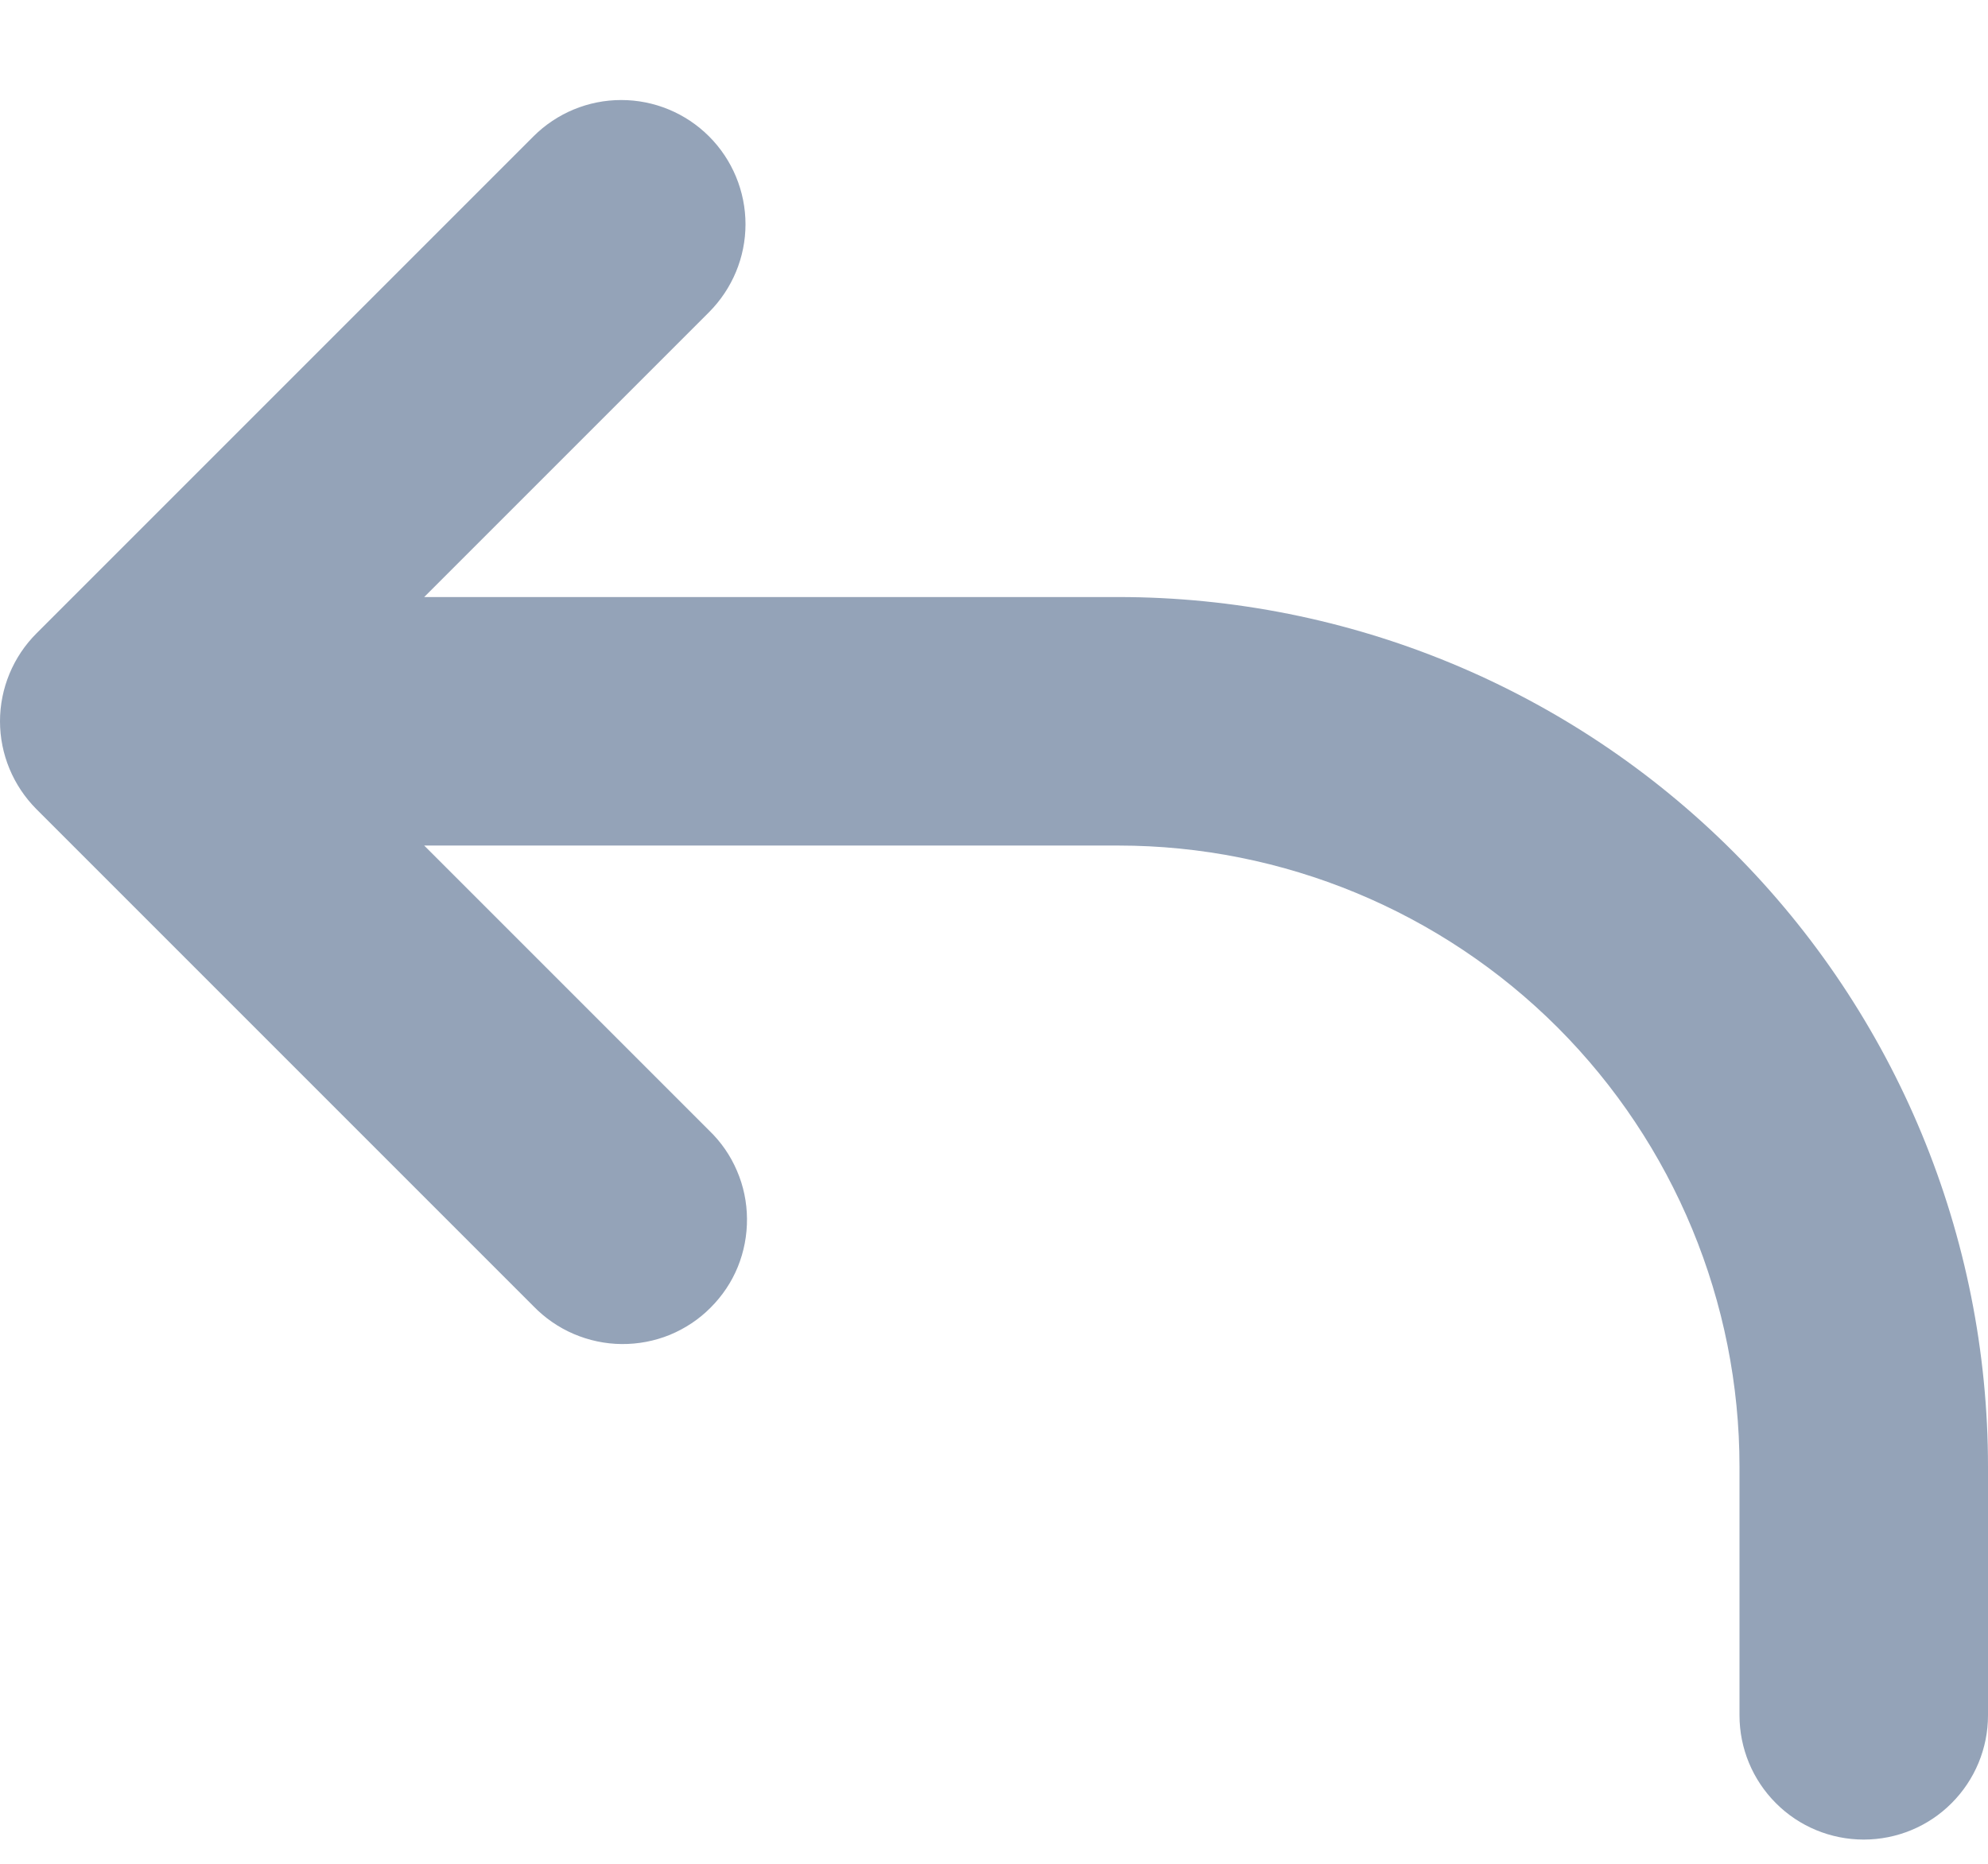 <svg width="16" height="15" viewBox="0 0 16 15" fill="none" xmlns="http://www.w3.org/2000/svg">
<path fill-rule="evenodd" clip-rule="evenodd" d="M5.707 1.098C5.894 1.285 6 1.54 6 1.805C6 2.07 5.894 2.324 5.707 2.512L3.414 4.805H9C10.857 4.805 12.637 5.542 13.95 6.855C15.262 8.168 16 9.948 16 11.805V13.805C16 14.07 15.895 14.324 15.707 14.512C15.52 14.7 15.265 14.805 15 14.805C14.735 14.805 14.48 14.7 14.293 14.512C14.105 14.324 14 14.07 14 13.805V11.805C14 10.479 13.473 9.207 12.536 8.269C11.598 7.332 10.326 6.805 9 6.805H3.414L5.707 9.098C5.803 9.19 5.879 9.3 5.931 9.422C5.984 9.544 6.011 9.676 6.012 9.808C6.013 9.941 5.988 10.073 5.938 10.196C5.888 10.319 5.813 10.43 5.719 10.524C5.626 10.618 5.514 10.692 5.391 10.743C5.268 10.793 5.136 10.818 5.004 10.817C4.871 10.816 4.74 10.788 4.618 10.736C4.496 10.684 4.385 10.607 4.293 10.512L0.293 6.512C0.106 6.324 0 6.07 0 5.805C0 5.54 0.106 5.285 0.293 5.098L4.293 1.098C4.481 0.91 4.735 0.805 5 0.805C5.265 0.805 5.519 0.91 5.707 1.098Z" fill="#94A3B8"/>
</svg>
